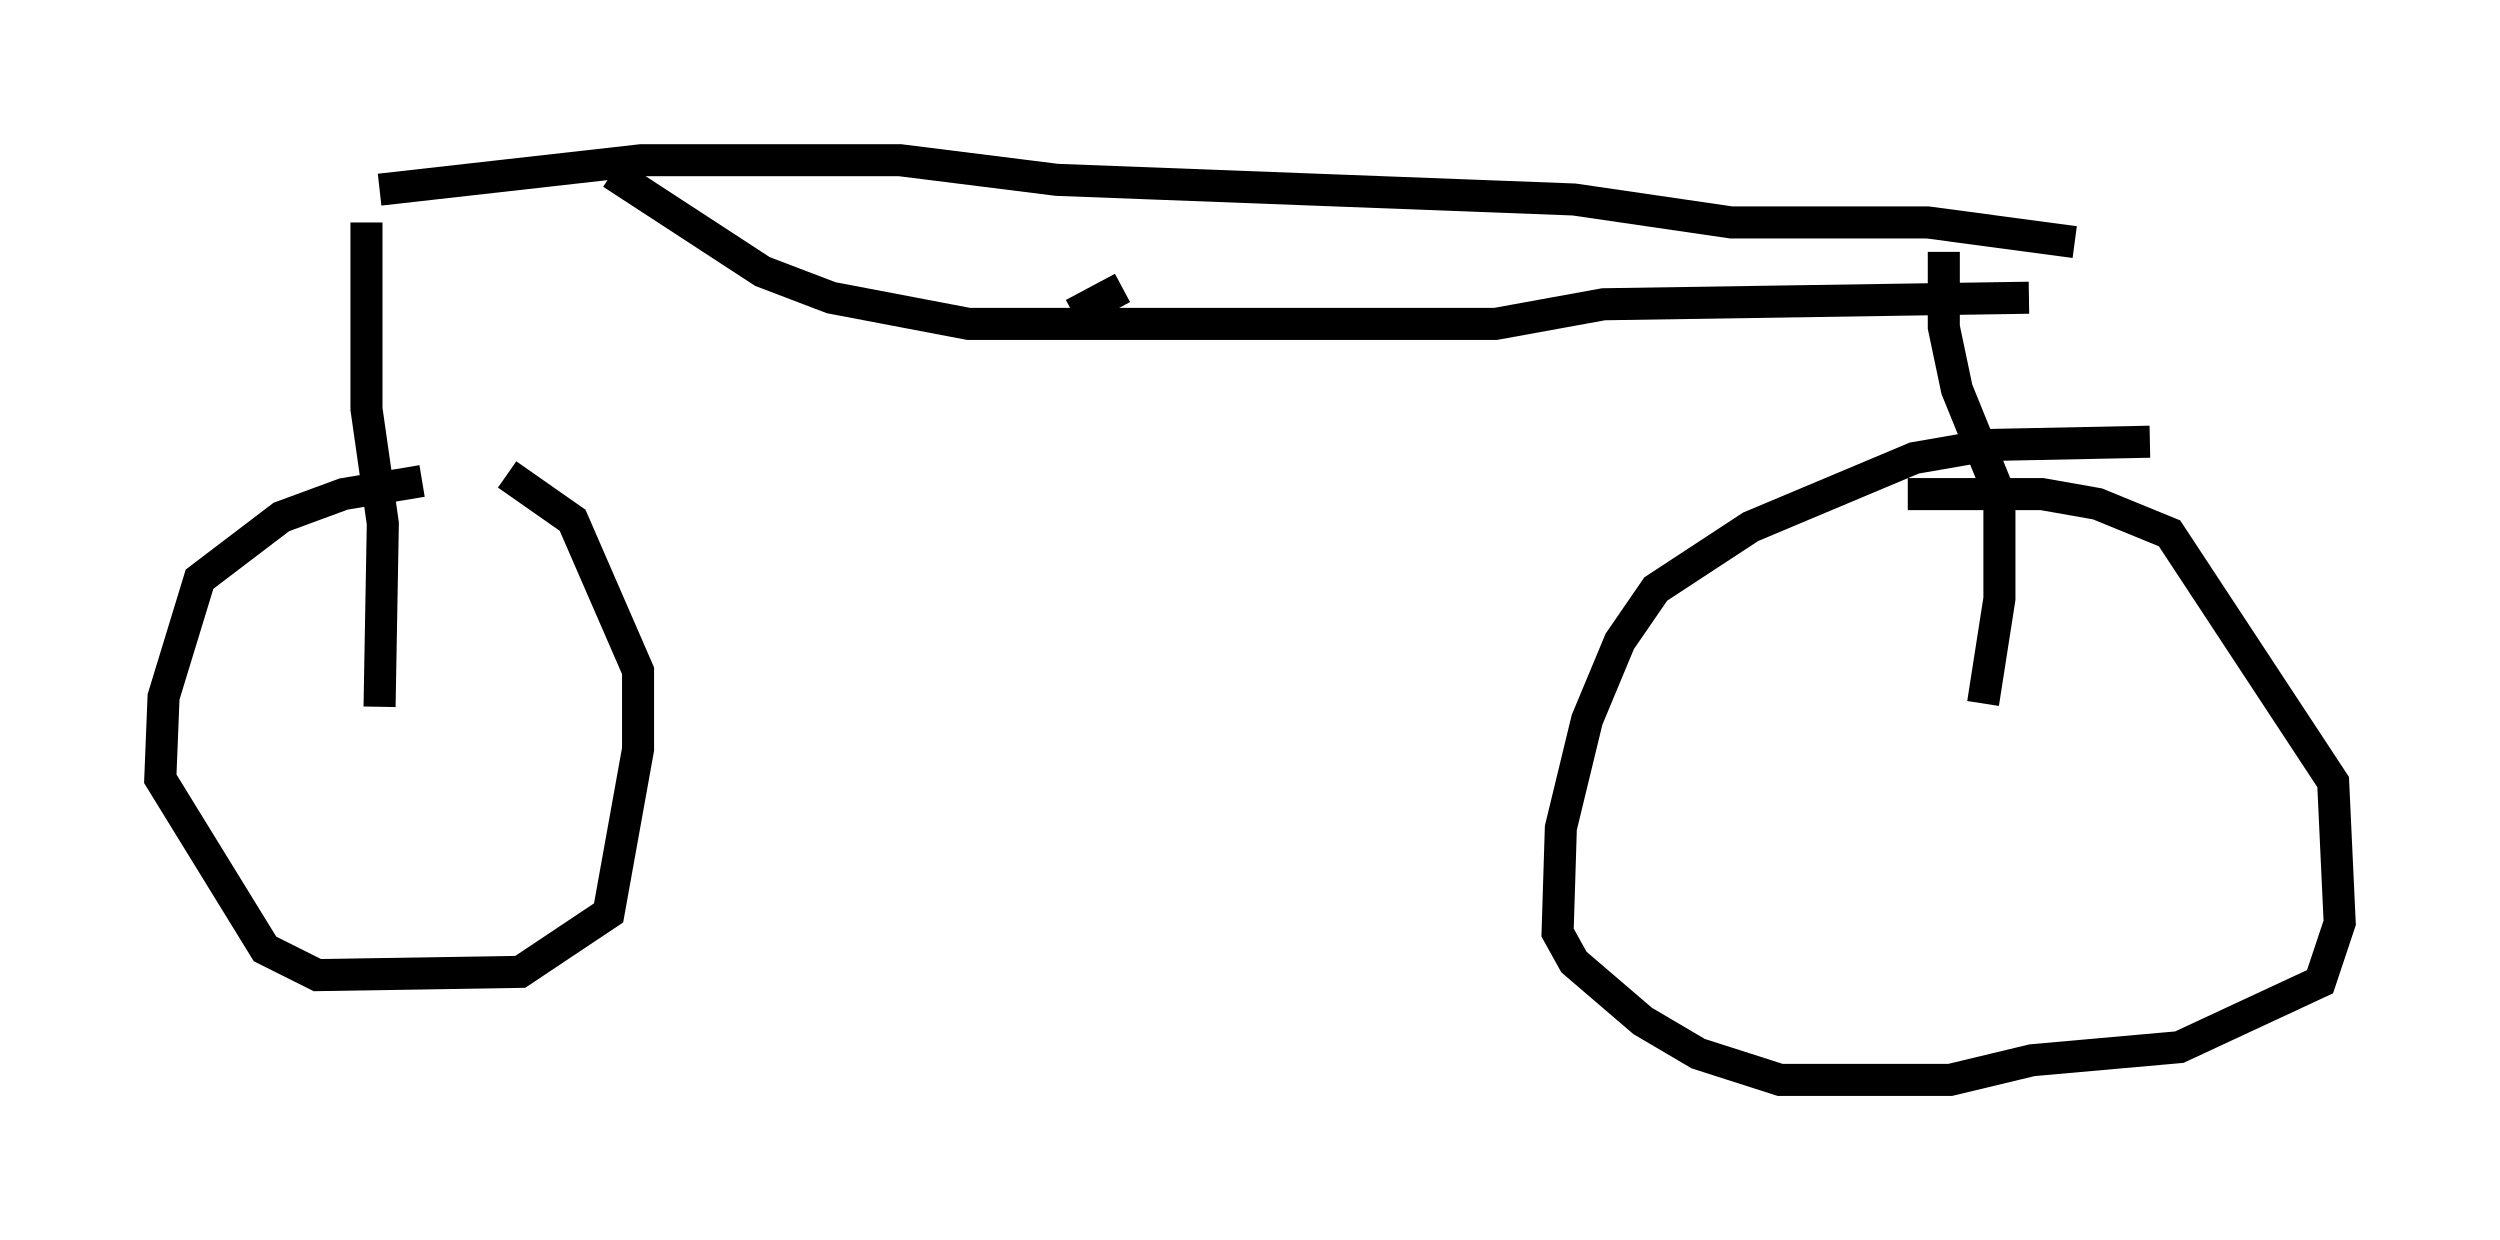 <?xml version="1.0" encoding="utf-8" ?>
<svg baseProfile="full" height="38.686" version="1.1" width="77.988" xmlns="http://www.w3.org/2000/svg" xmlns:ev="http://www.w3.org/2001/xml-events" xmlns:xlink="http://www.w3.org/1999/xlink"><defs /><rect fill="white" height="38.686" width="77.988" x="0" y="0" /><path d="M17.863, 15.004 m-4.696, 0.0 l-2.45, 0.408 -1.94, 0.715 l-2.552, 1.94 -1.123, 3.675 l-0.102, 2.552 3.267, 5.308 l1.633, 0.817 6.329, -0.102 l2.756, -1.838 0.919, -5.104 l0.0, -2.45 -2.042, -4.696 l-2.042, -1.429 m51.246, -1.021 l-5.002, 0.102 -2.348, 0.408 l-5.104, 2.144 -2.96, 1.94 l-1.123, 1.633 -1.021, 2.45 l-0.817, 3.369 -0.102, 3.267 l0.51, 0.919 2.144, 1.838 l1.735, 1.021 2.552, 0.817 l5.308, 0.0 2.552, -0.613 l4.594, -0.408 4.39, -2.042 l0.613, -1.838 -0.204, -4.39 l-5.104, -7.758 -2.246, -0.919 l-1.735, -0.306 -4.185, 0.0 m-47.673, 6.635 l0.102, -5.717 -0.51, -3.573 l0.0, -5.819 m50.43, 15.006 l0.51, -3.267 0.0, -3.267 l-1.327, -3.267 -0.408, -1.94 l0.0, -2.348 m-48.796, -1.94 l8.167, -0.919 8.065, 0.0 l4.9, 0.613 16.129, 0.613 l4.9, 0.715 6.125, 0.0 l4.594, 0.613 m-45.632, -2.144 l4.696, 3.063 2.144, 0.817 l4.288, 0.817 16.436, 0.0 l3.369, -0.613 13.271, -0.204 m-28.277, -0.306 l-1.531, 0.817 " fill="none" stroke="black" stroke-width="1" /></svg>